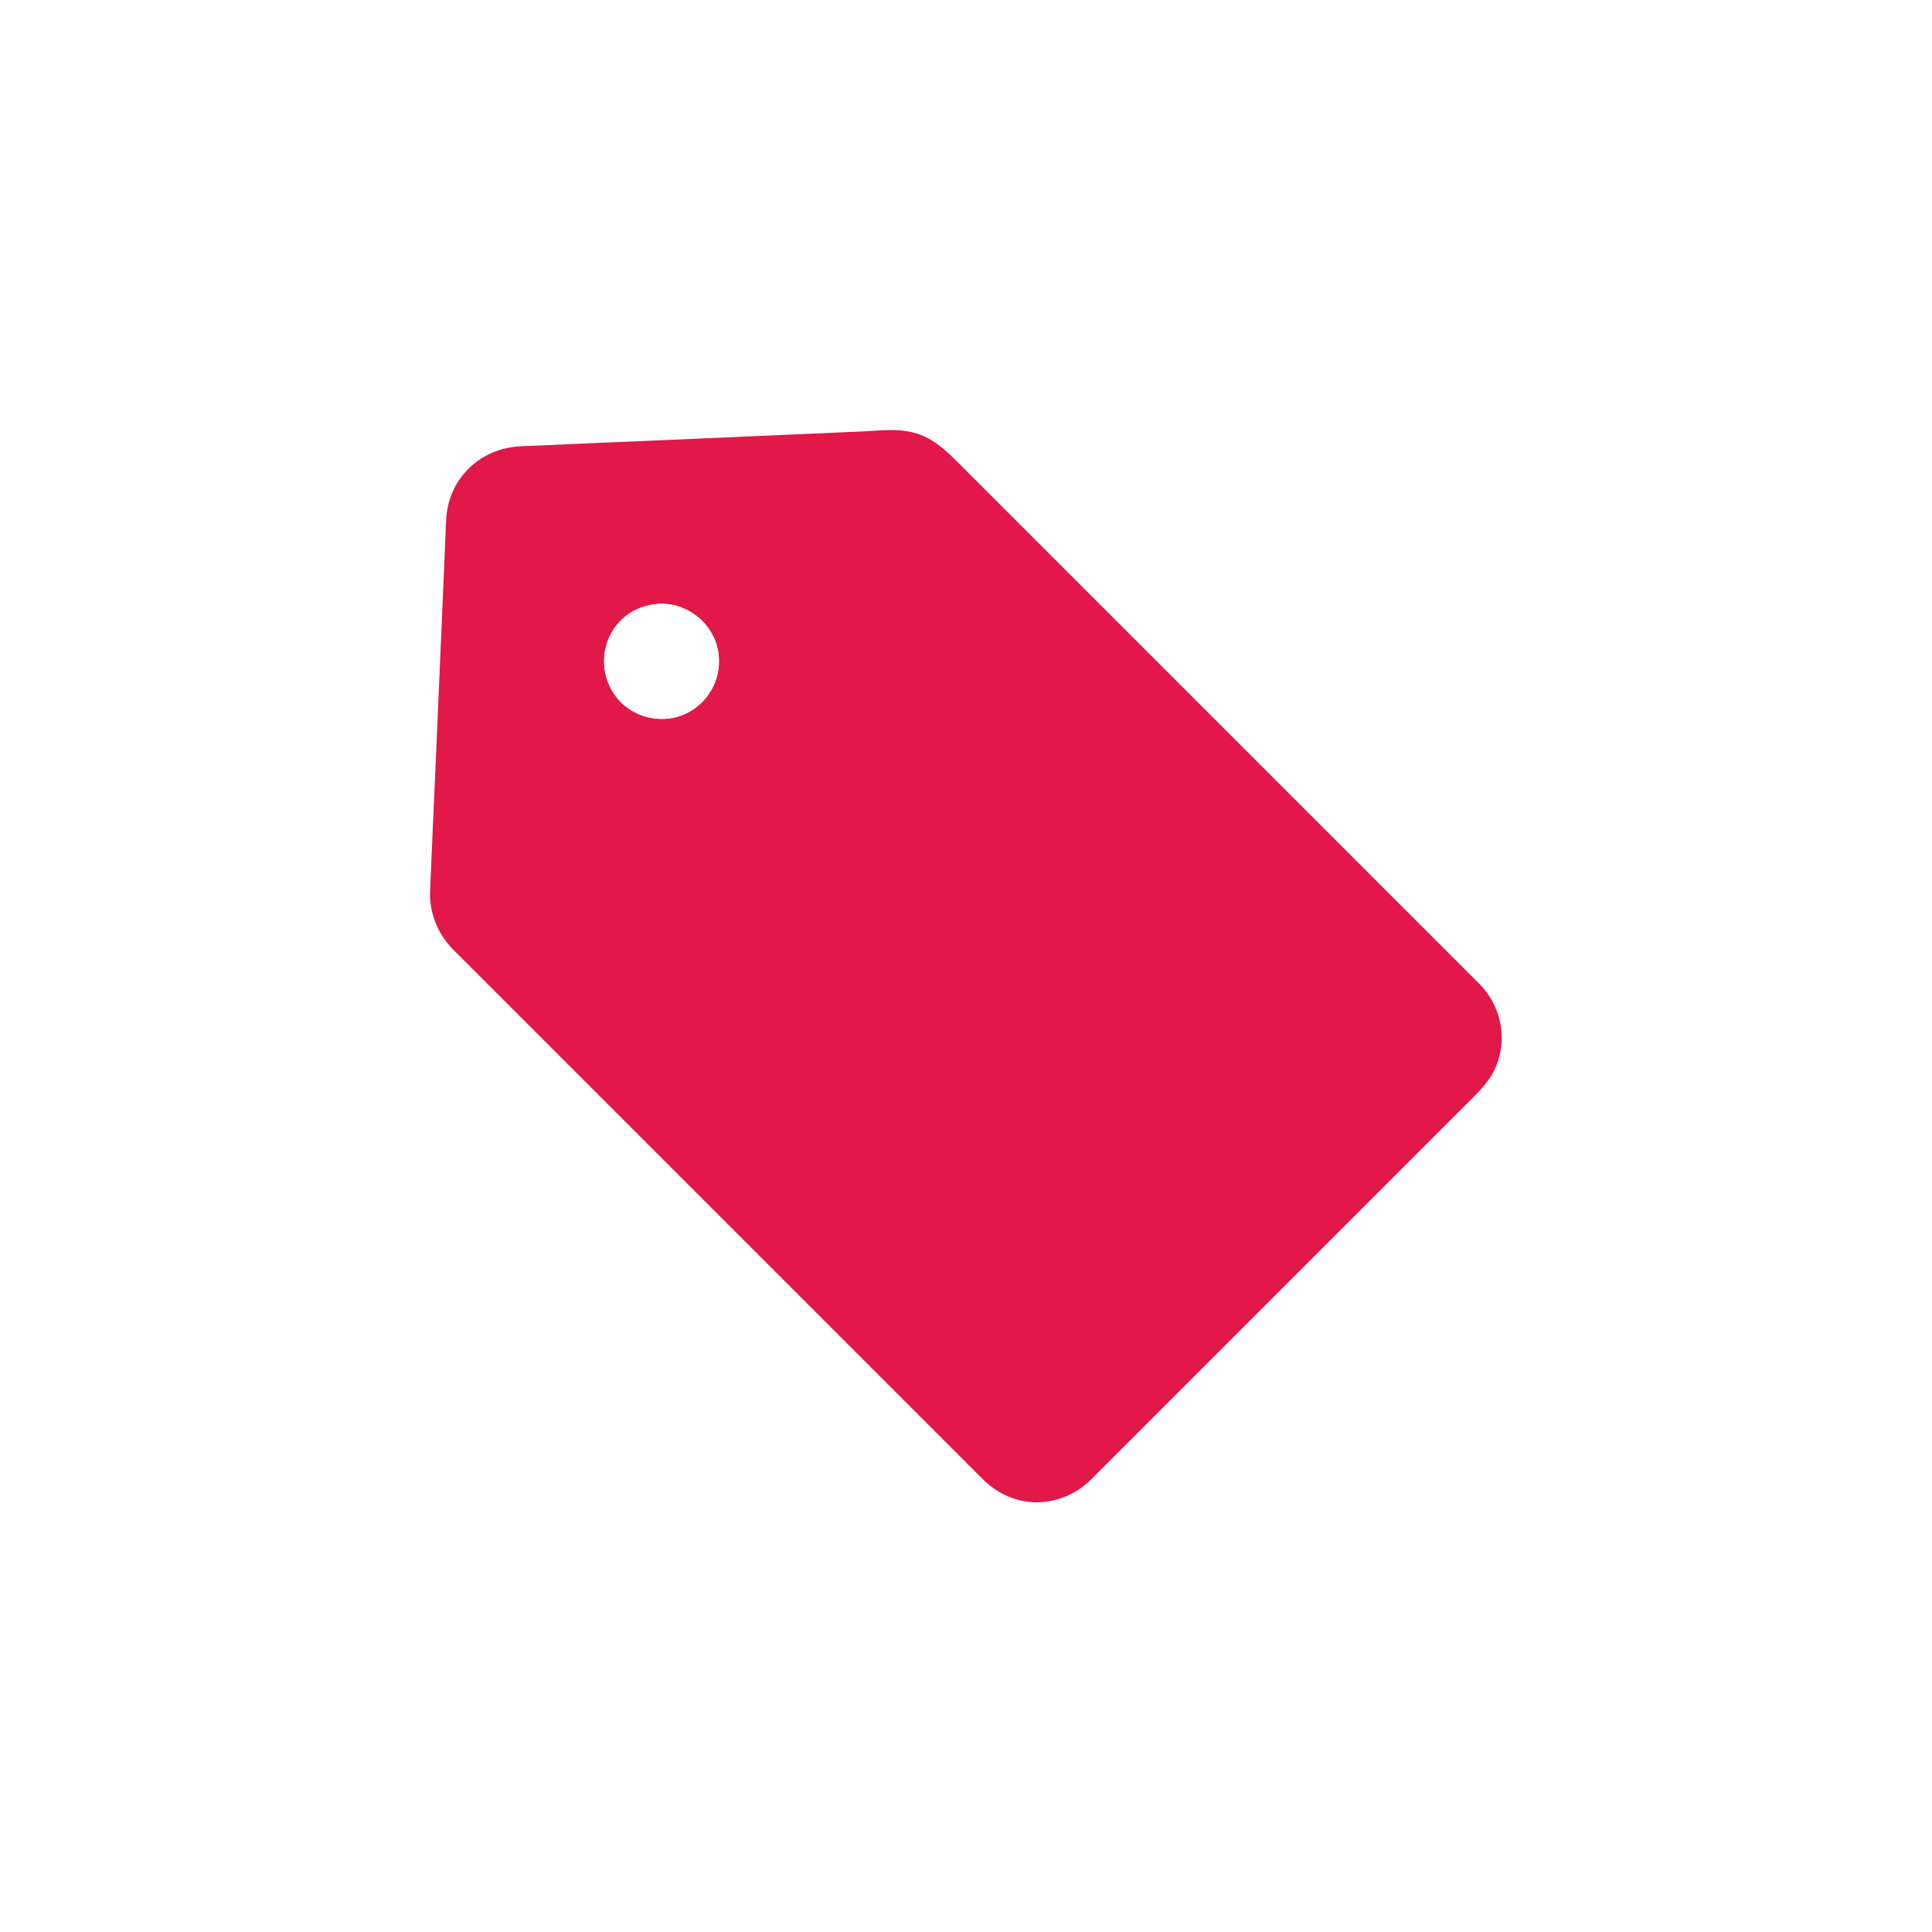 <svg xmlns="http://www.w3.org/2000/svg" xmlns:xlink="http://www.w3.org/1999/xlink" width="1200" height="1200" viewBox="0 0 1200 1200"><g transform="translate(600 600) scale(-0.69 0.69) rotate(0) translate(-600 -600)" style="fill:#e11848"><svg fill="#e11848" xmlns="http://www.w3.org/2000/svg" xmlns:xlink="http://www.w3.org/1999/xlink" version="1.1" x="0px" y="0px" viewBox="0 0 1024 1024" style="enable-background:new 0 0 1024 1024;" xml:space="preserve"><g><path d="M913.7,455.1l-12.5-286.7c-1.1-24.8-20.9-44.6-45.7-45.7l-286.7-12.5c-13.4-0.6-26.4,4.5-35.9,14L124.3,533   c-18.7,18.7-18.7,48.9,0,67.6l299.1,299.1c18.7,18.7,48.9,18.7,67.6,0L899.7,491C909.2,481.5,914.3,468.5,913.7,455.1z    M784.5,316.5c-21.3,21.3-55.8,21.3-77,0c-21.3-21.3-21.3-55.8,0-77c21.3-21.3,55.8-21.3,77,0C805.7,260.8,805.7,295.3,784.5,316.5   z"></path><g><path d="M923.7,455.1c-1.4-32.7-2.8-65.4-4.3-98.1c-2.2-51.6-4.5-103.3-6.7-154.9c-0.5-11.1-0.8-22.2-1.4-33.3    c-1.7-31.3-26.1-54.6-57.1-56c-37.9-1.7-75.7-3.3-113.6-4.9c-49.5-2.2-99.1-4.3-148.6-6.5c-13-0.6-27.1-2.5-39.8,0.9    c-13.7,3.6-23.4,12.3-33,21.9c-22.5,22.5-45,45-67.5,67.5c-36.6,36.6-73.2,73.2-109.9,109.9c-38.7,38.7-77.3,77.3-116,116    c-28.6,28.6-57.2,57.2-85.8,85.8c-6.8,6.8-13.5,13.5-20.3,20.3c-1.8,1.8-3.7,3.6-5.3,5.6c-14.1,16.7-17.9,39.9-9.4,60.1    c4.9,11.7,13.7,19.8,22.4,28.5c11.6,11.6,23.1,23.1,34.7,34.7c36.5,36.5,72.9,72.9,109.4,109.4c35.6,35.6,71.2,71.2,106.8,106.8    c10.5,10.5,20.9,20.9,31.4,31.4c2.1,2.1,4.2,4.2,6.3,6.3c10.2,10.1,23,16,37.3,17.3c16.7,1.4,33.2-5.3,45.1-16.9    c1.4-1.3,2.7-2.7,4.1-4.1c7.7-7.7,15.3-15.3,23-23c29.9-29.9,59.7-59.7,89.6-89.6c38.9-38.9,77.9-77.9,116.8-116.8    c36-36,71.9-71.9,107.9-107.9c20.9-20.9,41.8-41.8,62.6-62.6c1.4-1.4,2.9-2.8,4.3-4.3C917.9,486.8,924.1,471.4,923.7,455.1    c-0.3-12.8-20.3-12.9-20,0c0.3,11.3-3.7,21.4-11.7,29.4c-1.8,1.8-3.6,3.6-5.3,5.3c-8.2,8.2-16.3,16.3-24.5,24.5    c-30.1,30.1-60.1,60.1-90.2,90.2c-38.6,38.6-77.1,77.1-115.7,115.7c-35.4,35.4-70.8,70.8-106.2,106.2c-20.5,20.5-41,41-61.6,61.6    c-1.4,1.4-2.8,2.9-4.3,4.3c-8.6,8.5-20.4,12.7-32.5,11c-13.1-1.9-21.2-10.7-29.9-19.4c-27.1-27.1-54.2-54.2-81.3-81.3    c-38.4-38.4-76.9-76.9-115.3-115.3c-27.9-27.9-55.9-55.9-83.8-83.8c-7.2-7.2-15.6-14.2-19-24.1c-4.8-14-1.4-29,9-39.5    c1.2-1.2,2.5-2.5,3.7-3.7c19.9-19.9,39.8-39.8,59.7-59.7c35-35,70-70,105-105c38.7-38.7,77.3-77.3,116-116    c30.5-30.5,60.9-60.9,91.4-91.4c8.6-8.6,17.3-17.3,25.9-25.9c8-8,15.4-15.3,27.3-17.5c4.6-0.8,9.4-0.4,14.1-0.2    c6.3,0.3,12.5,0.5,18.8,0.8c21.9,1,43.8,1.9,65.6,2.9c51.8,2.3,103.5,4.5,155.3,6.8c13.2,0.6,26.3,1.1,39.5,1.7    c20.6,0.9,36.6,16.3,37.5,37.1c1.7,36.8,3.2,73.6,4.8,110.3c2.2,49.5,4.3,99,6.5,148.5c0.4,8.9,0.8,17.7,1.2,26.6    C904.2,468,924.2,468,923.7,455.1z"></path><path d="M777.4,309.5c-13.1,12.8-32.9,16.8-49.8,9.1c-17.4-7.9-27.9-26.4-25.9-45.4c1.9-18.6,16-34.1,34-38.5    c17.6-4.2,37,3.1,47,18.2C794.6,270.8,792.3,294.2,777.4,309.5c-9,9.2,5.1,23.4,14.1,14.1c19.1-19.6,24-48.5,12.6-73.4    c-10.9-23.8-37.6-39-63.6-36.4c-27.1,2.7-50.6,21.8-57.1,48.6c-6.4,26.4,4.5,53.9,26.8,69.2c25.2,17.3,59.8,13,81.3-8    C800.8,314.6,786.6,300.5,777.4,309.5z"></path></g></g><g><g><path d="M777.4,309.5c-13.1,12.8-32.9,16.8-49.8,9.1c-17.4-7.9-27.9-26.4-25.9-45.4c1.9-18.6,16-34.1,34-38.5    c17.6-4.2,37,3.1,47,18.2C794.6,270.8,792.3,294.2,777.4,309.5c-9,9.2,5.1,23.4,14.1,14.1c19.1-19.6,24-48.5,12.6-73.4    c-10.9-23.8-37.6-39-63.6-36.4c-27.1,2.7-50.6,21.8-57.1,48.6c-6.4,26.4,4.5,53.9,26.8,69.2c25.2,17.3,59.8,13,81.3-8    C800.8,314.6,786.6,300.5,777.4,309.5z"></path></g></g><g><g><path d="M777.4,309.5c-13.1,12.8-32.9,16.8-49.8,9.1c-17.4-7.9-27.9-26.4-25.9-45.4c1.9-18.6,16-34.1,34-38.5    c17.6-4.2,37,3.1,47,18.2C794.6,270.8,792.3,294.2,777.4,309.5c-9,9.2,5.1,23.4,14.1,14.1c19.1-19.6,24-48.5,12.6-73.4    c-10.9-23.8-37.6-39-63.6-36.4c-27.1,2.7-50.6,21.8-57.1,48.6c-6.4,26.4,4.5,53.9,26.8,69.2c25.2,17.3,59.8,13,81.3-8    C800.8,314.6,786.6,300.5,777.4,309.5z"></path></g></g></svg></g></svg>